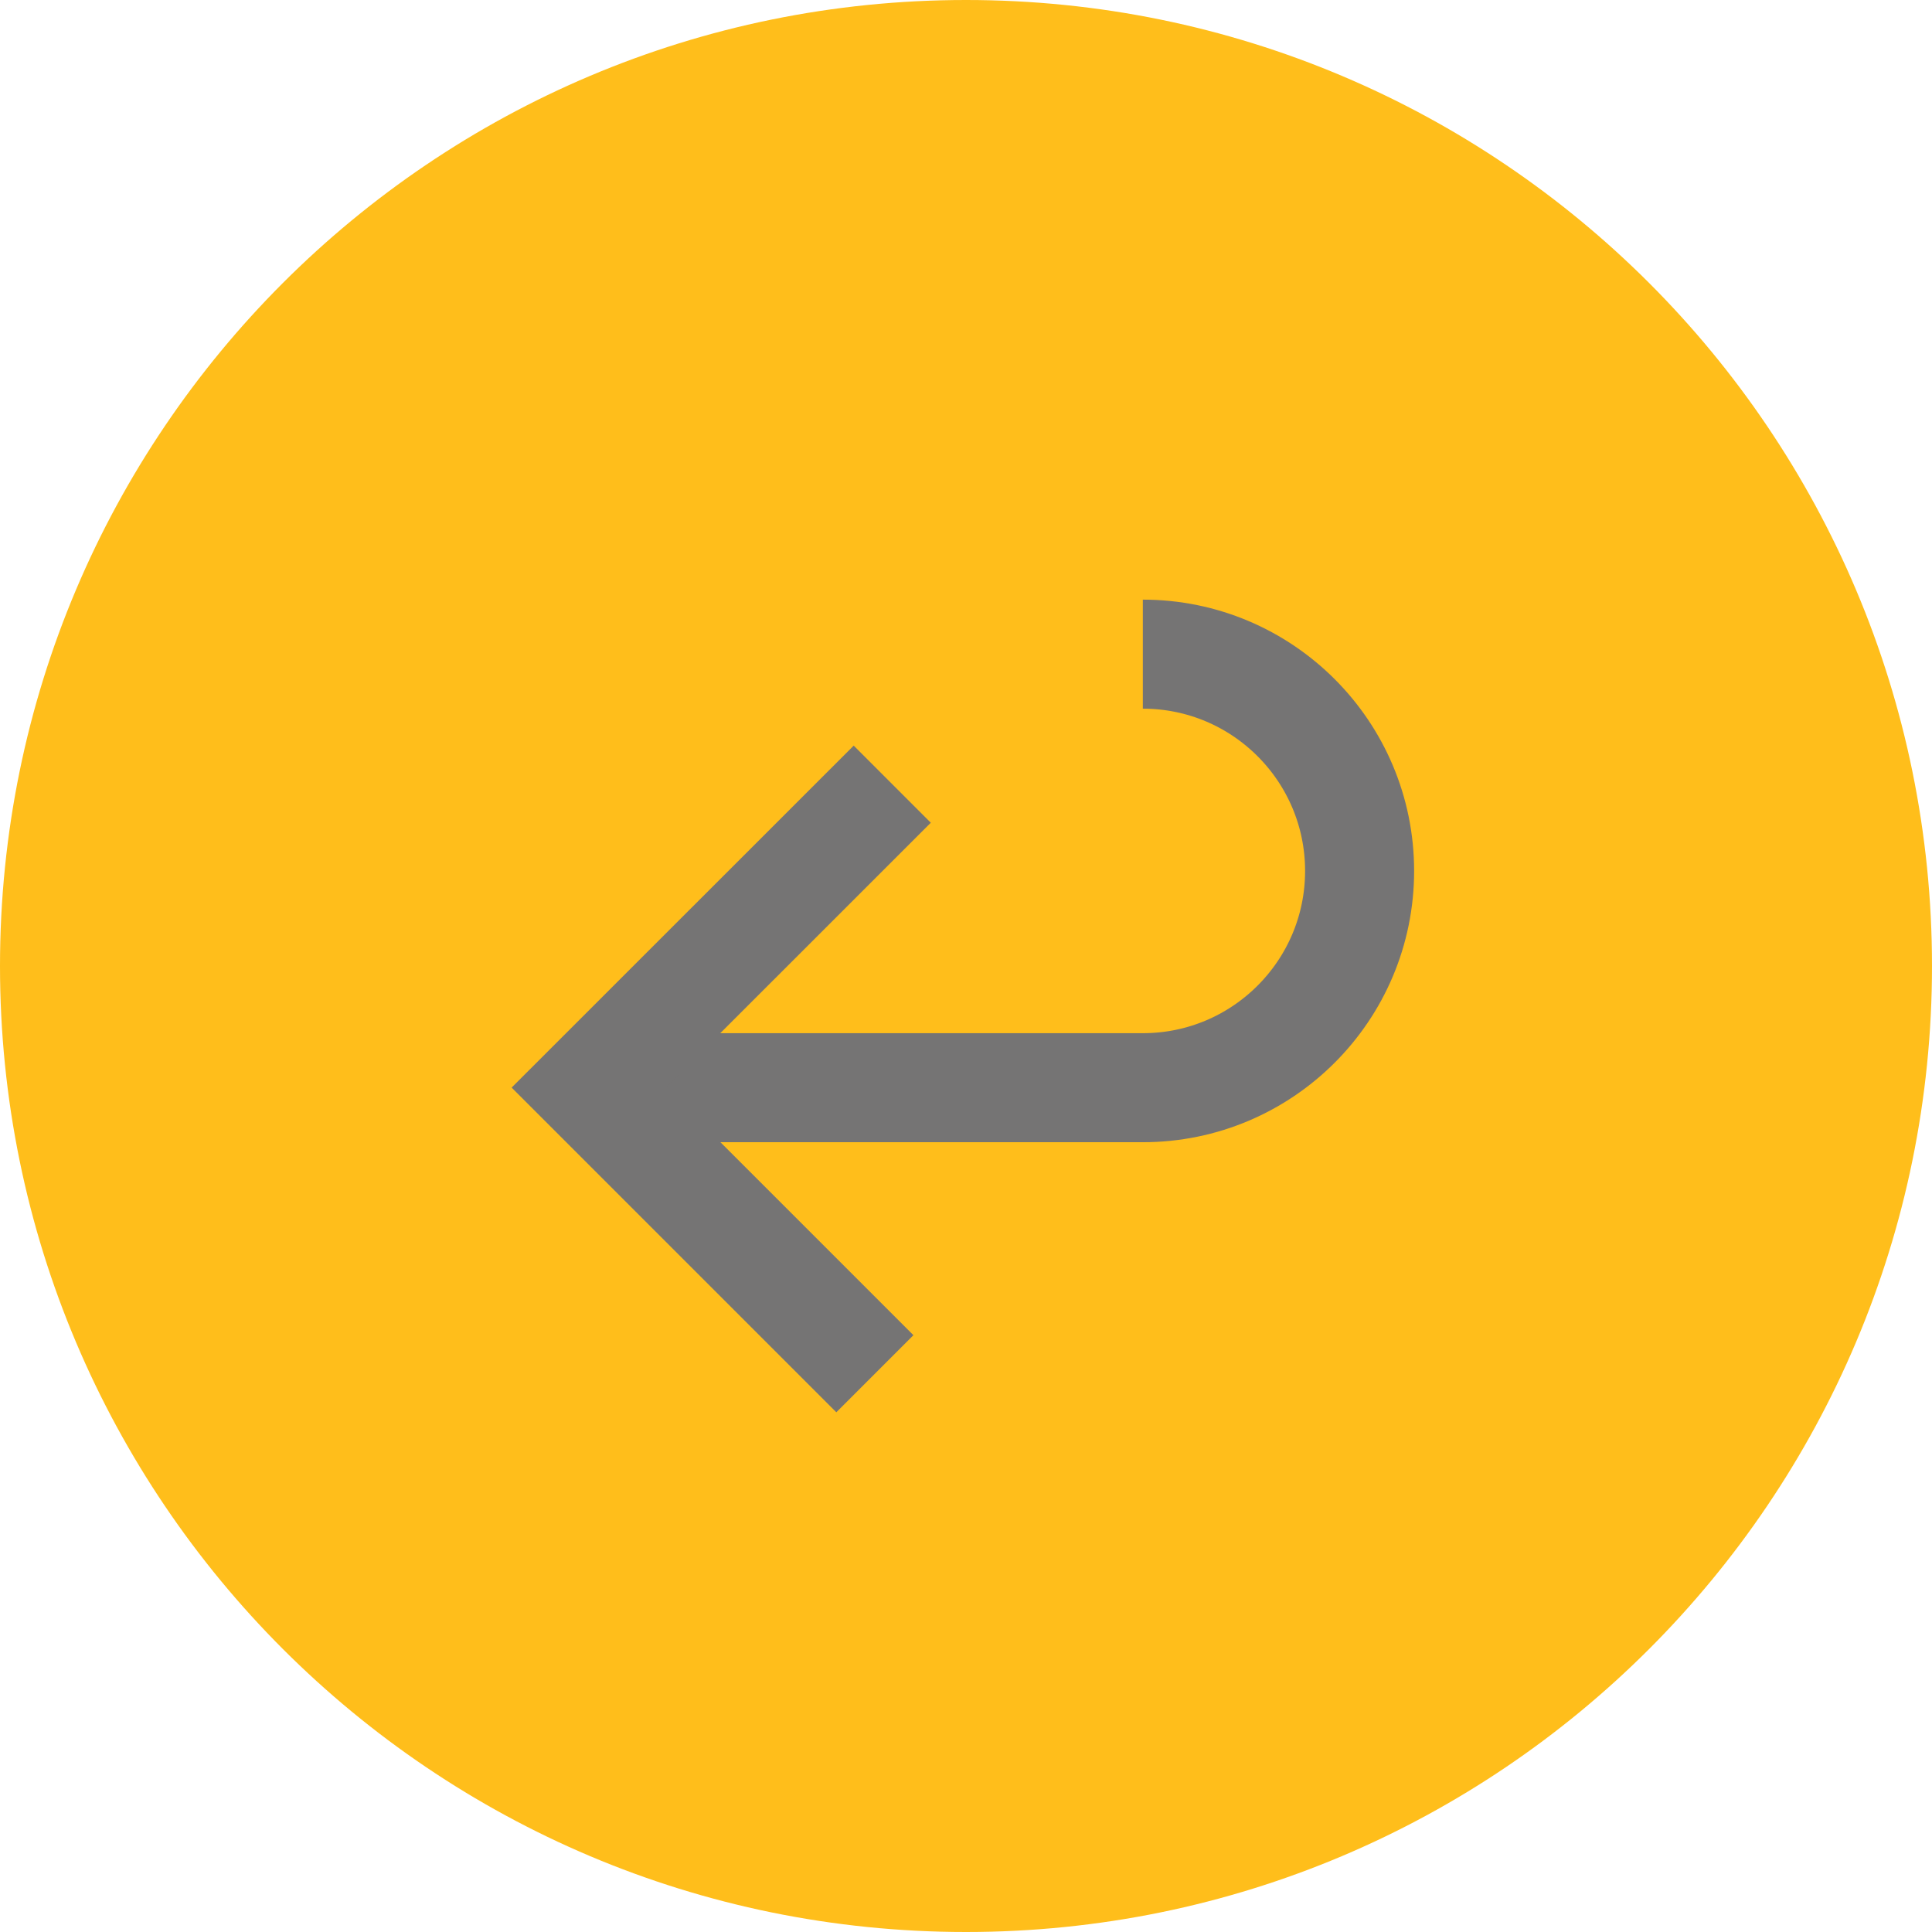 <?xml version="1.0" encoding="utf-8"?>
<!-- Generator: Adobe Illustrator 23.0.6, SVG Export Plug-In . SVG Version: 6.00 Build 0)  -->
<svg version="1.1" id="Ebene_1" xmlns="http://www.w3.org/2000/svg" xmlns:xlink="http://www.w3.org/1999/xlink" x="0px" y="0px"
	 viewBox="0 0 200 200" enable-background="new 0 0 200 200" xml:space="preserve">
<g id="Gruppe_1326" transform="translate(-854 -649)">
	<g transform="matrix(1, 0, 0, 1, 854, 649)">
		<path id="Kreis-2-2" fill="#FFBE1B" d="M100,0c55.23,0,100,44.77,100,100s-44.77,100-100,100C44.77,200,0,155.23,0,100v0l0,0
			C0,44.77,44.77,0,100,0z"/>
	</g>
	<g id="Gruppe_1319" transform="translate(760.596 340.638)">
		<path id="Pfad_351" fill="none" stroke="#757474" stroke-width="11.287" stroke-miterlimit="10" d="M211.71,376.08
			c12.39,0,22.44,10.05,22.44,22.44c0,12.39-10.05,22.44-22.44,22.44h-57.36"/>
		<path id="Pfad_352" fill="none" stroke="#757474" stroke-width="11.287" stroke-miterlimit="10" d="M185.77,389.54l-31.42,31.41
			l29.62,29.62"/>
	</g>
</g>
</svg>
